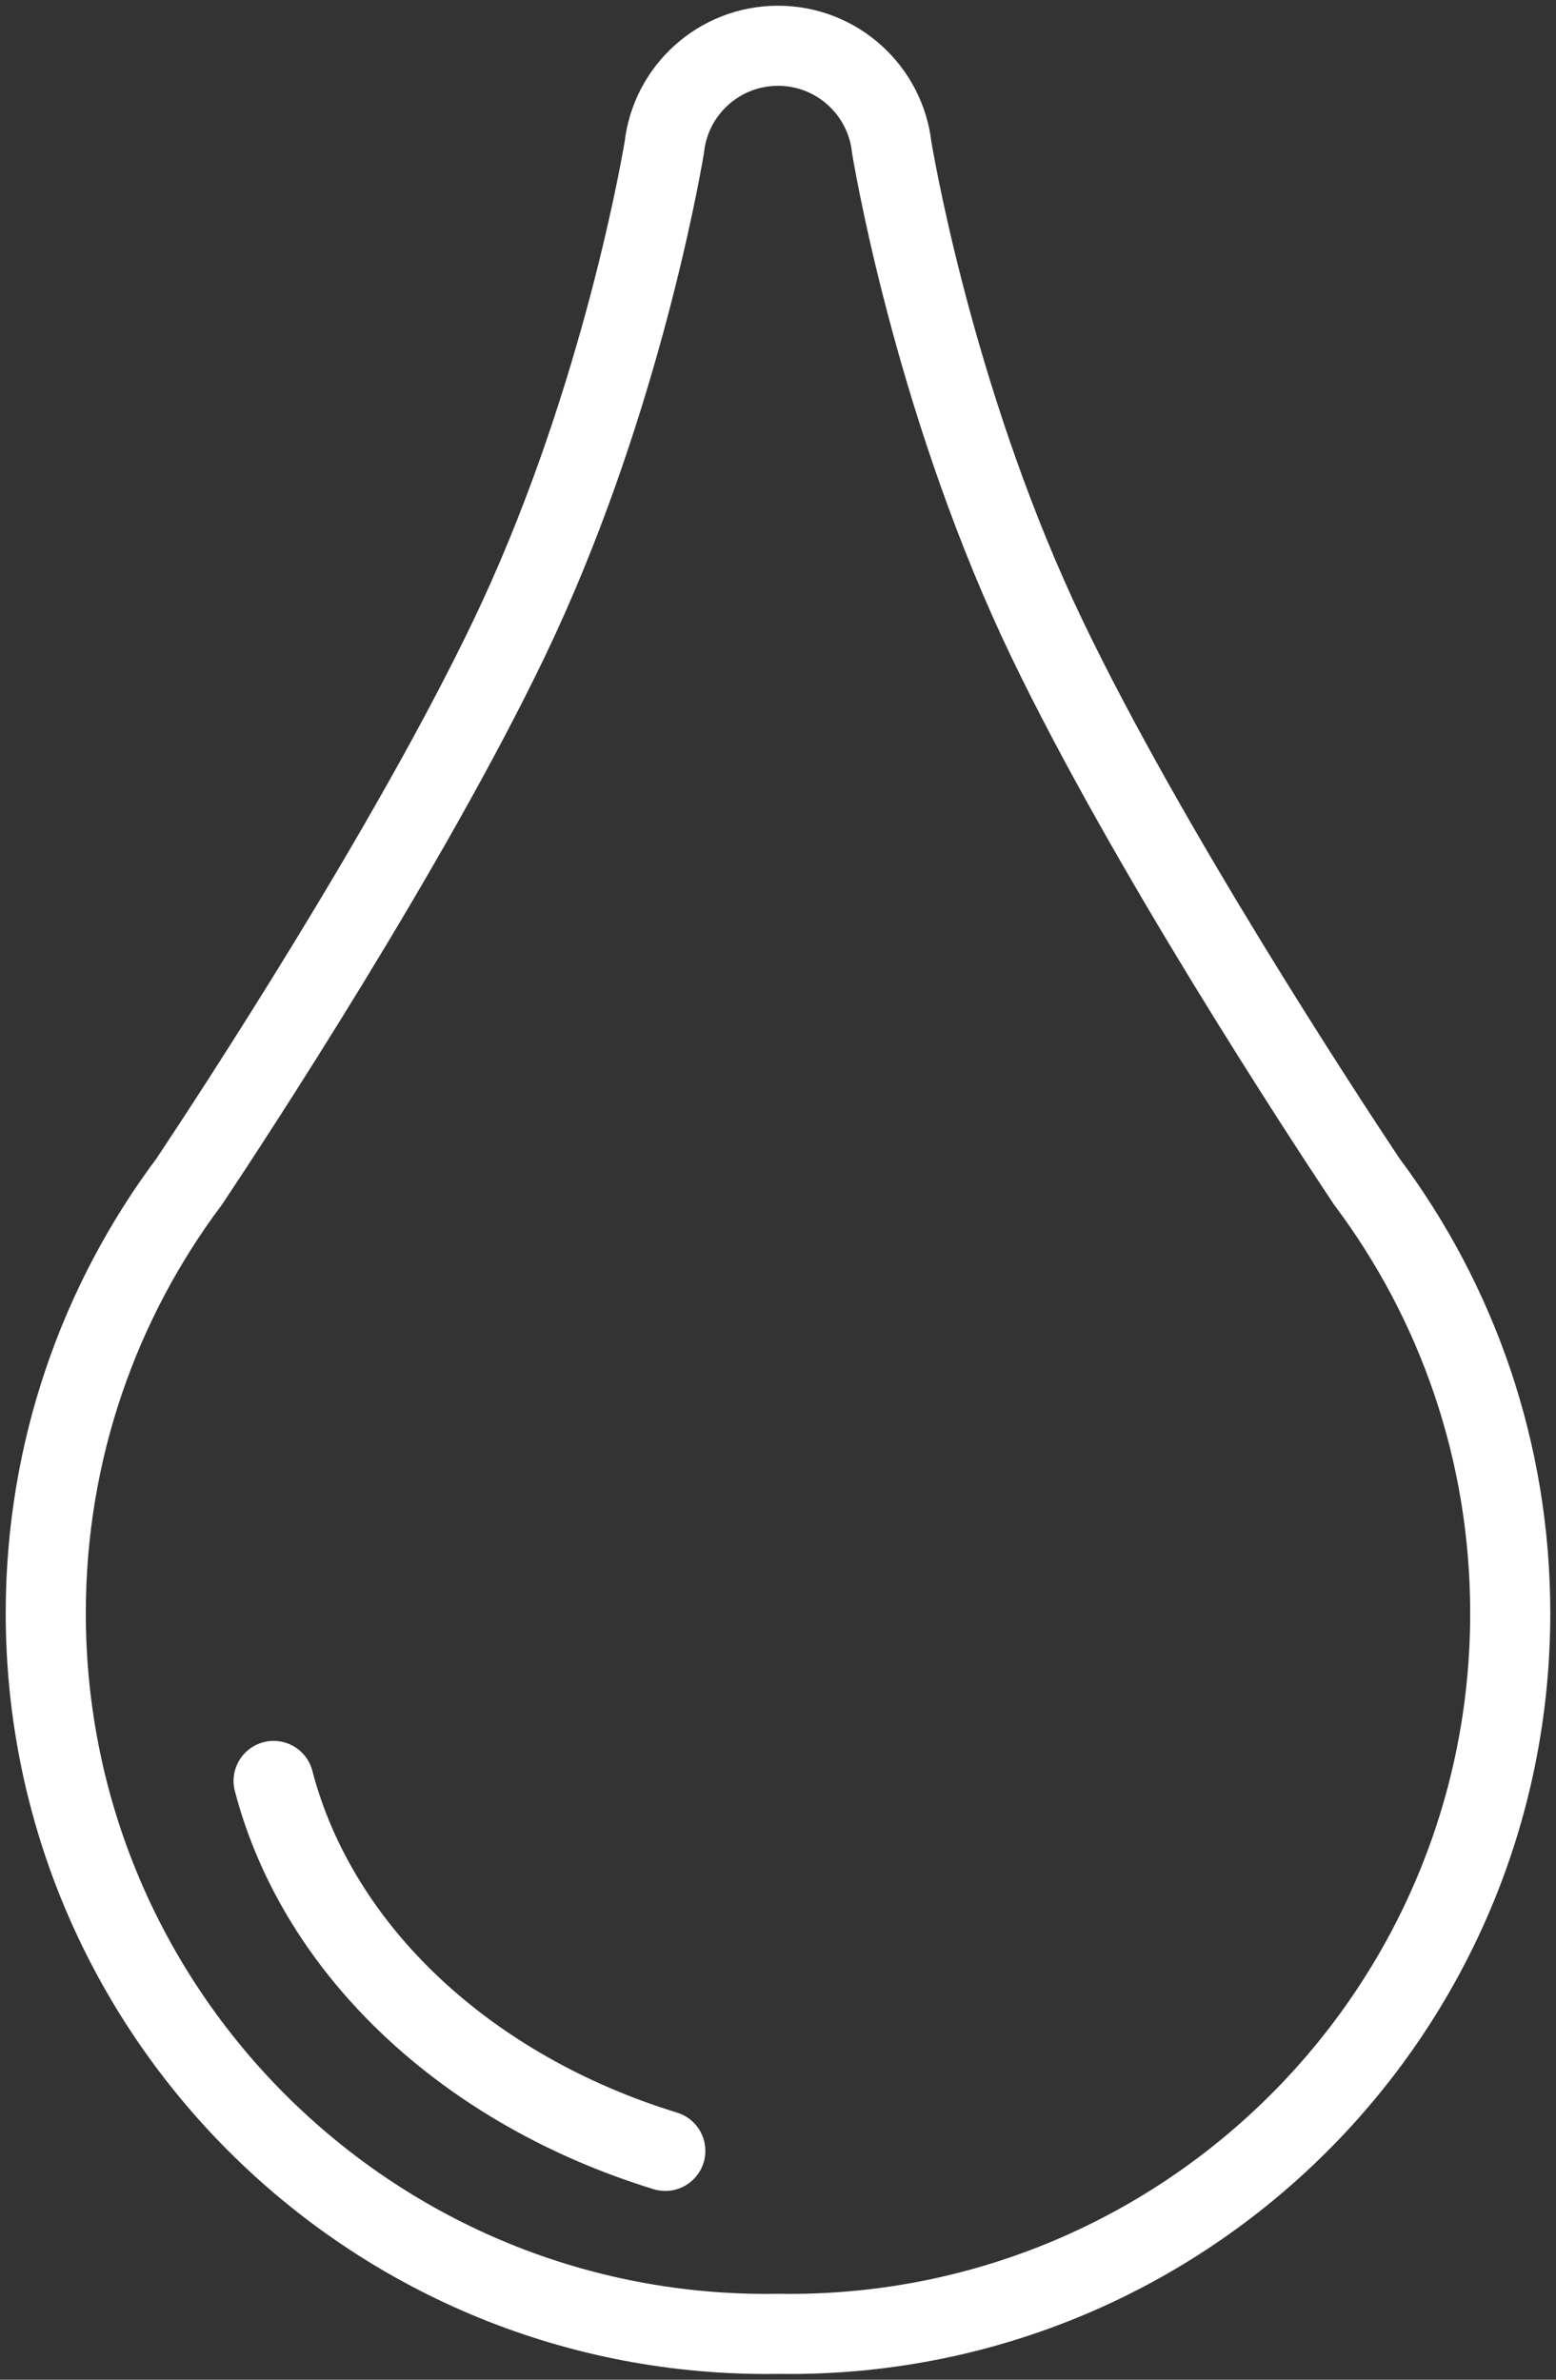<?xml version="1.0" encoding="UTF-8"?>
<svg width="68px" height="104px" viewBox="0 0 68 104" version="1.1" xmlns="http://www.w3.org/2000/svg" xmlns:xlink="http://www.w3.org/1999/xlink">
    <rect x="0" y="0" width="68" height="104" fill="#333333" stroke="none"/>
    <!-- Generator: Sketch 46.2 (44496) - http://www.bohemiancoding.com/sketch -->
    <title>healthcare-22</title>
    <desc>Created with Sketch.</desc>
    <defs></defs>
    <g id="ALL" stroke="none" stroke-width="1" fill="none" fill-rule="evenodd" stroke-linecap="round" stroke-linejoin="round">
        <g id="Secondary" transform="translate(-3619, -7191)" stroke="#FFFFFF" stroke-width="3.5">
            <g id="healthcare-22" transform="translate(3621, 7193)">
                <path d="M32,0 C34.575,0 36.696,1.947 36.97,4.449 C37.224,5.942 39.083,16.188 43.768,25.941 C48.166,35.098 55.789,46.721 57.727,49.633 C61.667,54.892 64,61.424 64,68.5 C64,85.897 49.897,100 32.5,100 C32.333,100 32.166,99.999 32,99.996 C31.834,99.999 31.667,100 31.5,100 C14.103,100 0,85.897 0,68.5 C0,61.424 2.333,54.892 6.273,49.633 C8.211,46.721 15.834,35.098 20.232,25.941 C24.917,16.188 26.776,5.942 27.03,4.449 C27.304,1.947 29.425,0 32,0 L32,0 Z" id="Layer-1"></path>
                <path d="M27.075,92 C18.45,89.353 11.901,83.281 9.957,75.832" id="Layer-2"></path>
            </g>
        </g>
    </g>
</svg>